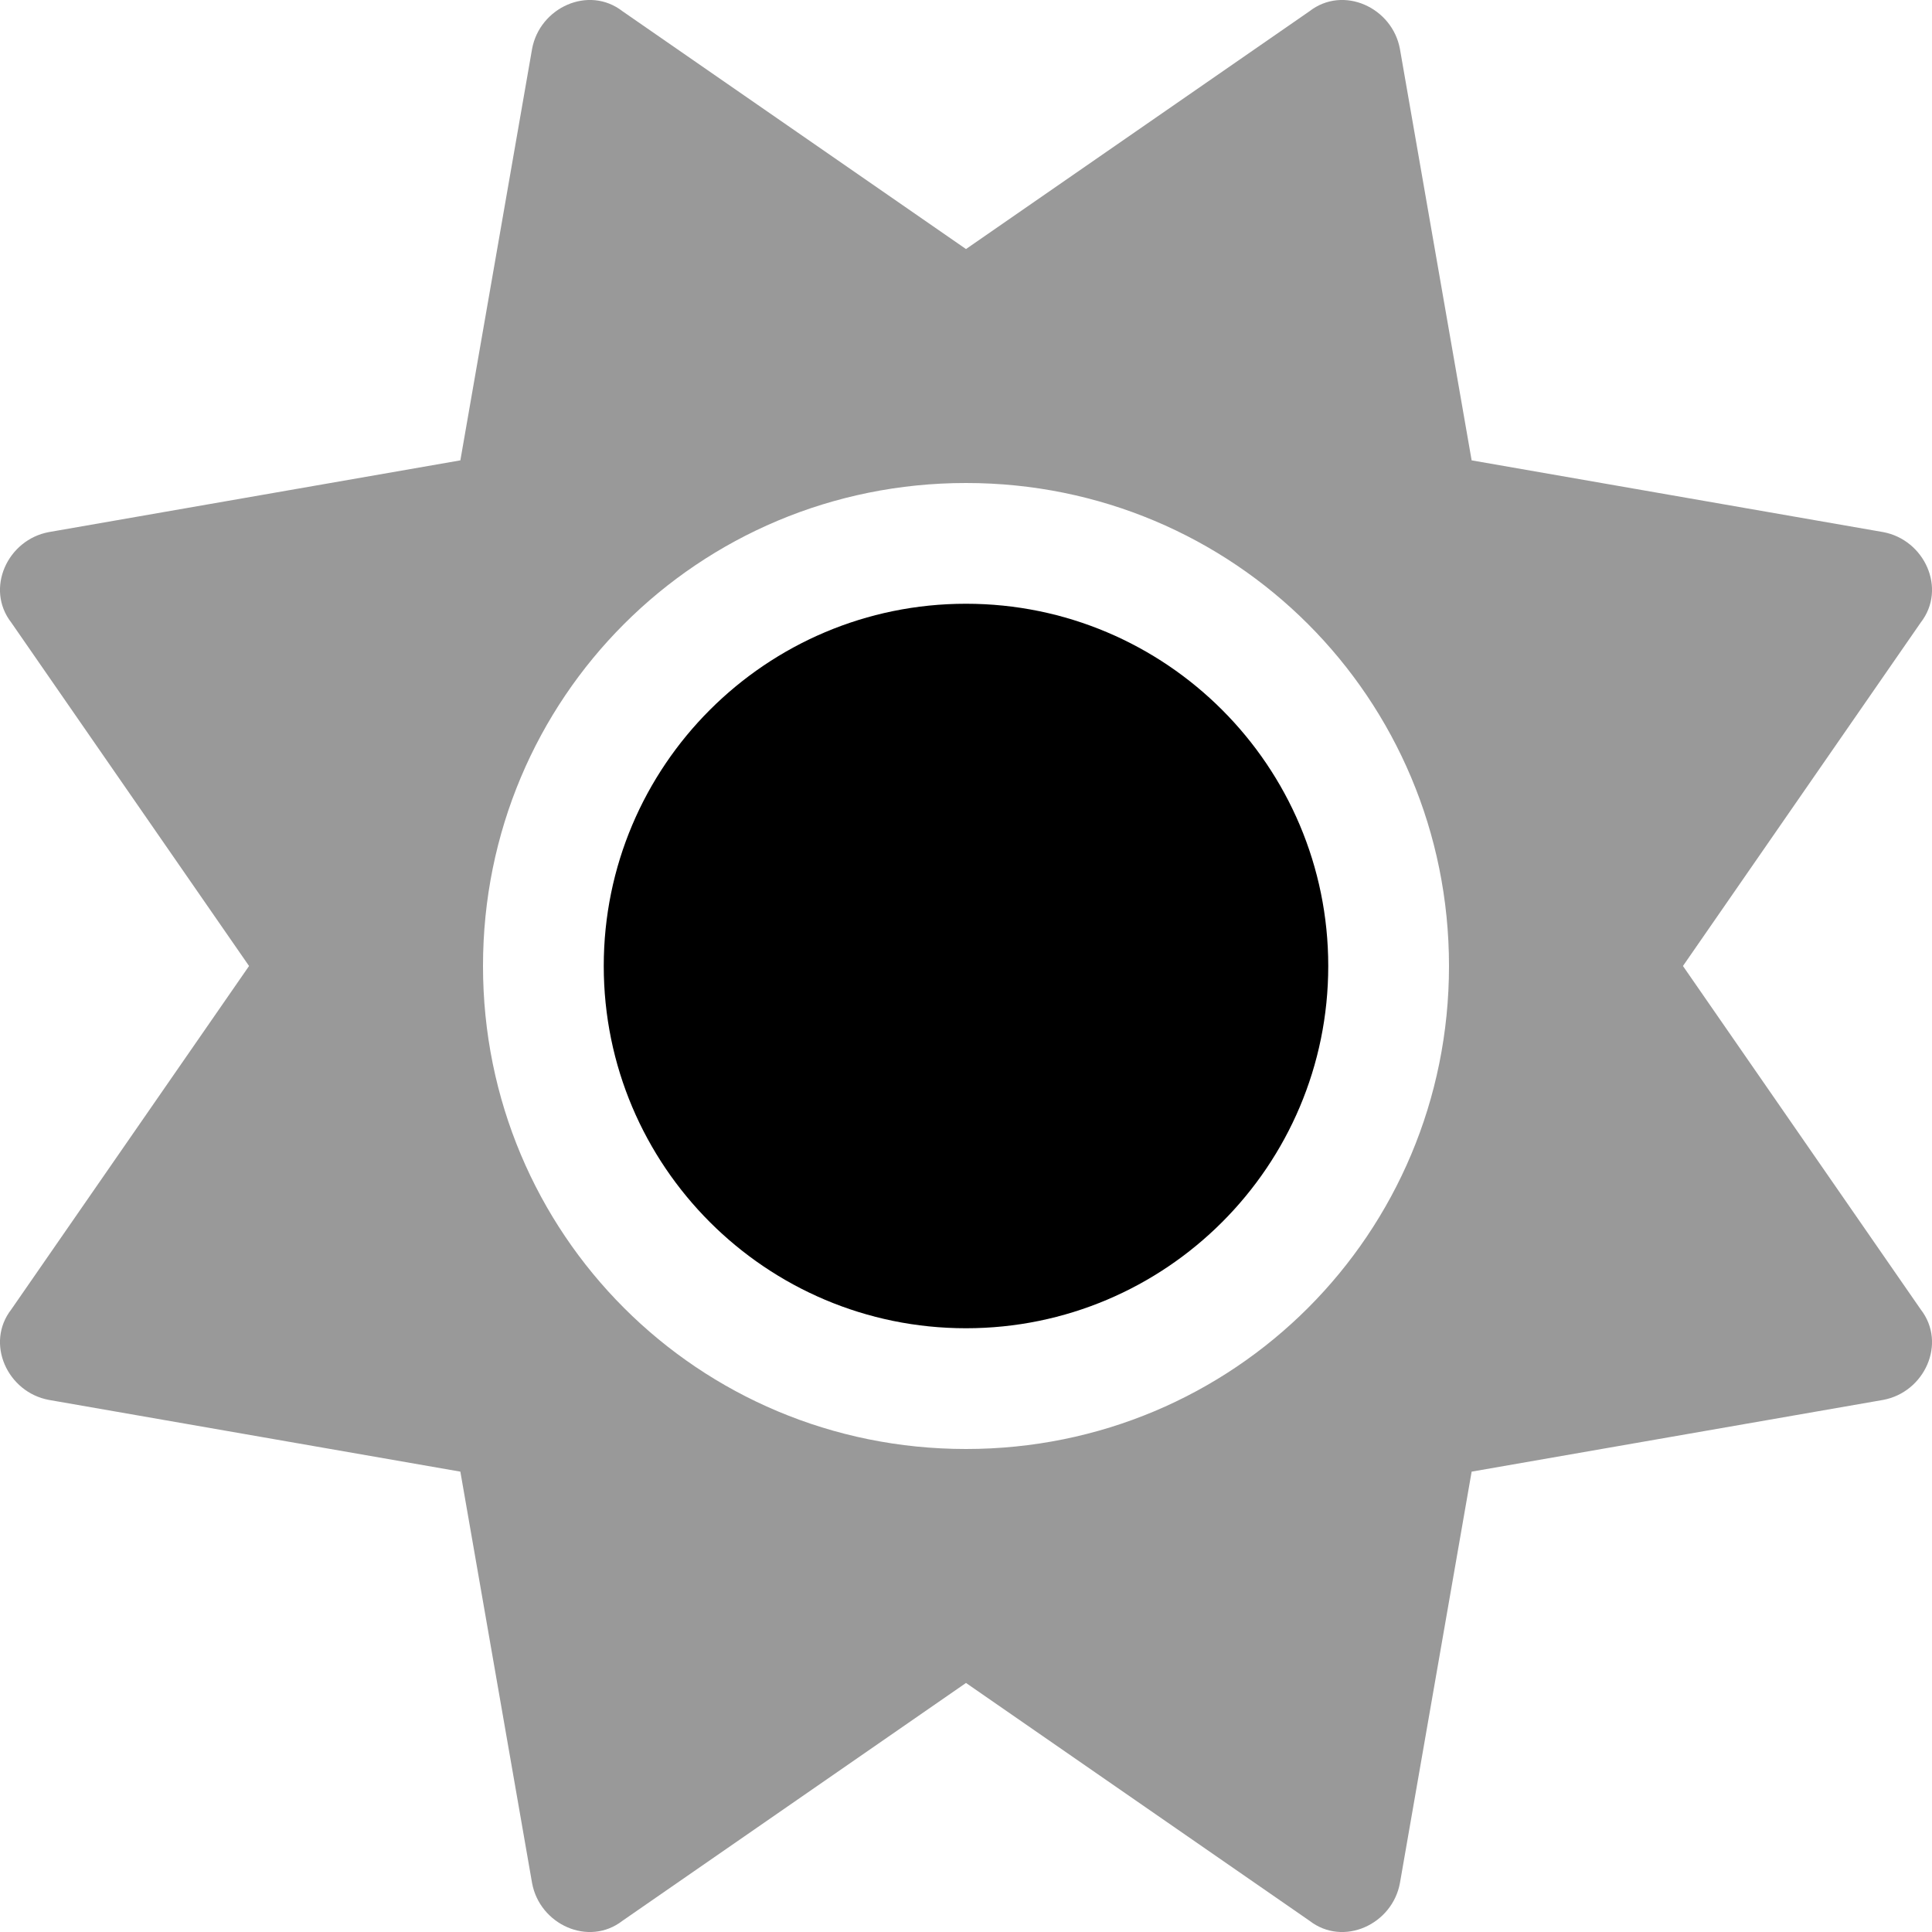 <svg xmlns="http://www.w3.org/2000/svg" viewBox="0 0 512 512"><!-- Font Awesome Pro 6.0.0-alpha1 by @fontawesome - https://fontawesome.com License - https://fontawesome.com/license (Commercial License) --><defs><style>.fa-secondary{opacity:.4}</style></defs><path d="M509 347L446 256L509 165C516 156 510 143 499 141L390 122L371 13C369 2 356 -4 347 3L256 66L165 3C156 -4 143 2 141 13L122 122L13 141C2 143 -4 156 3 165L66 256L3 347C-4 356 2 369 13 371L122 390L141 499C143 510 156 516 165 509L256 446L347 509C356 516 369 510 371 499L390 390L499 371C510 369 516 356 509 347ZM256 384C185 384 128 327 128 256C128 185 185 128 256 128S384 185 384 256C384 327 327 384 256 384Z" class="fa-secondary"/><path d="M256 160C203 160 160 203 160 256S203 352 256 352S352 309 352 256S309 160 256 160Z" class="fa-primary"/></svg>